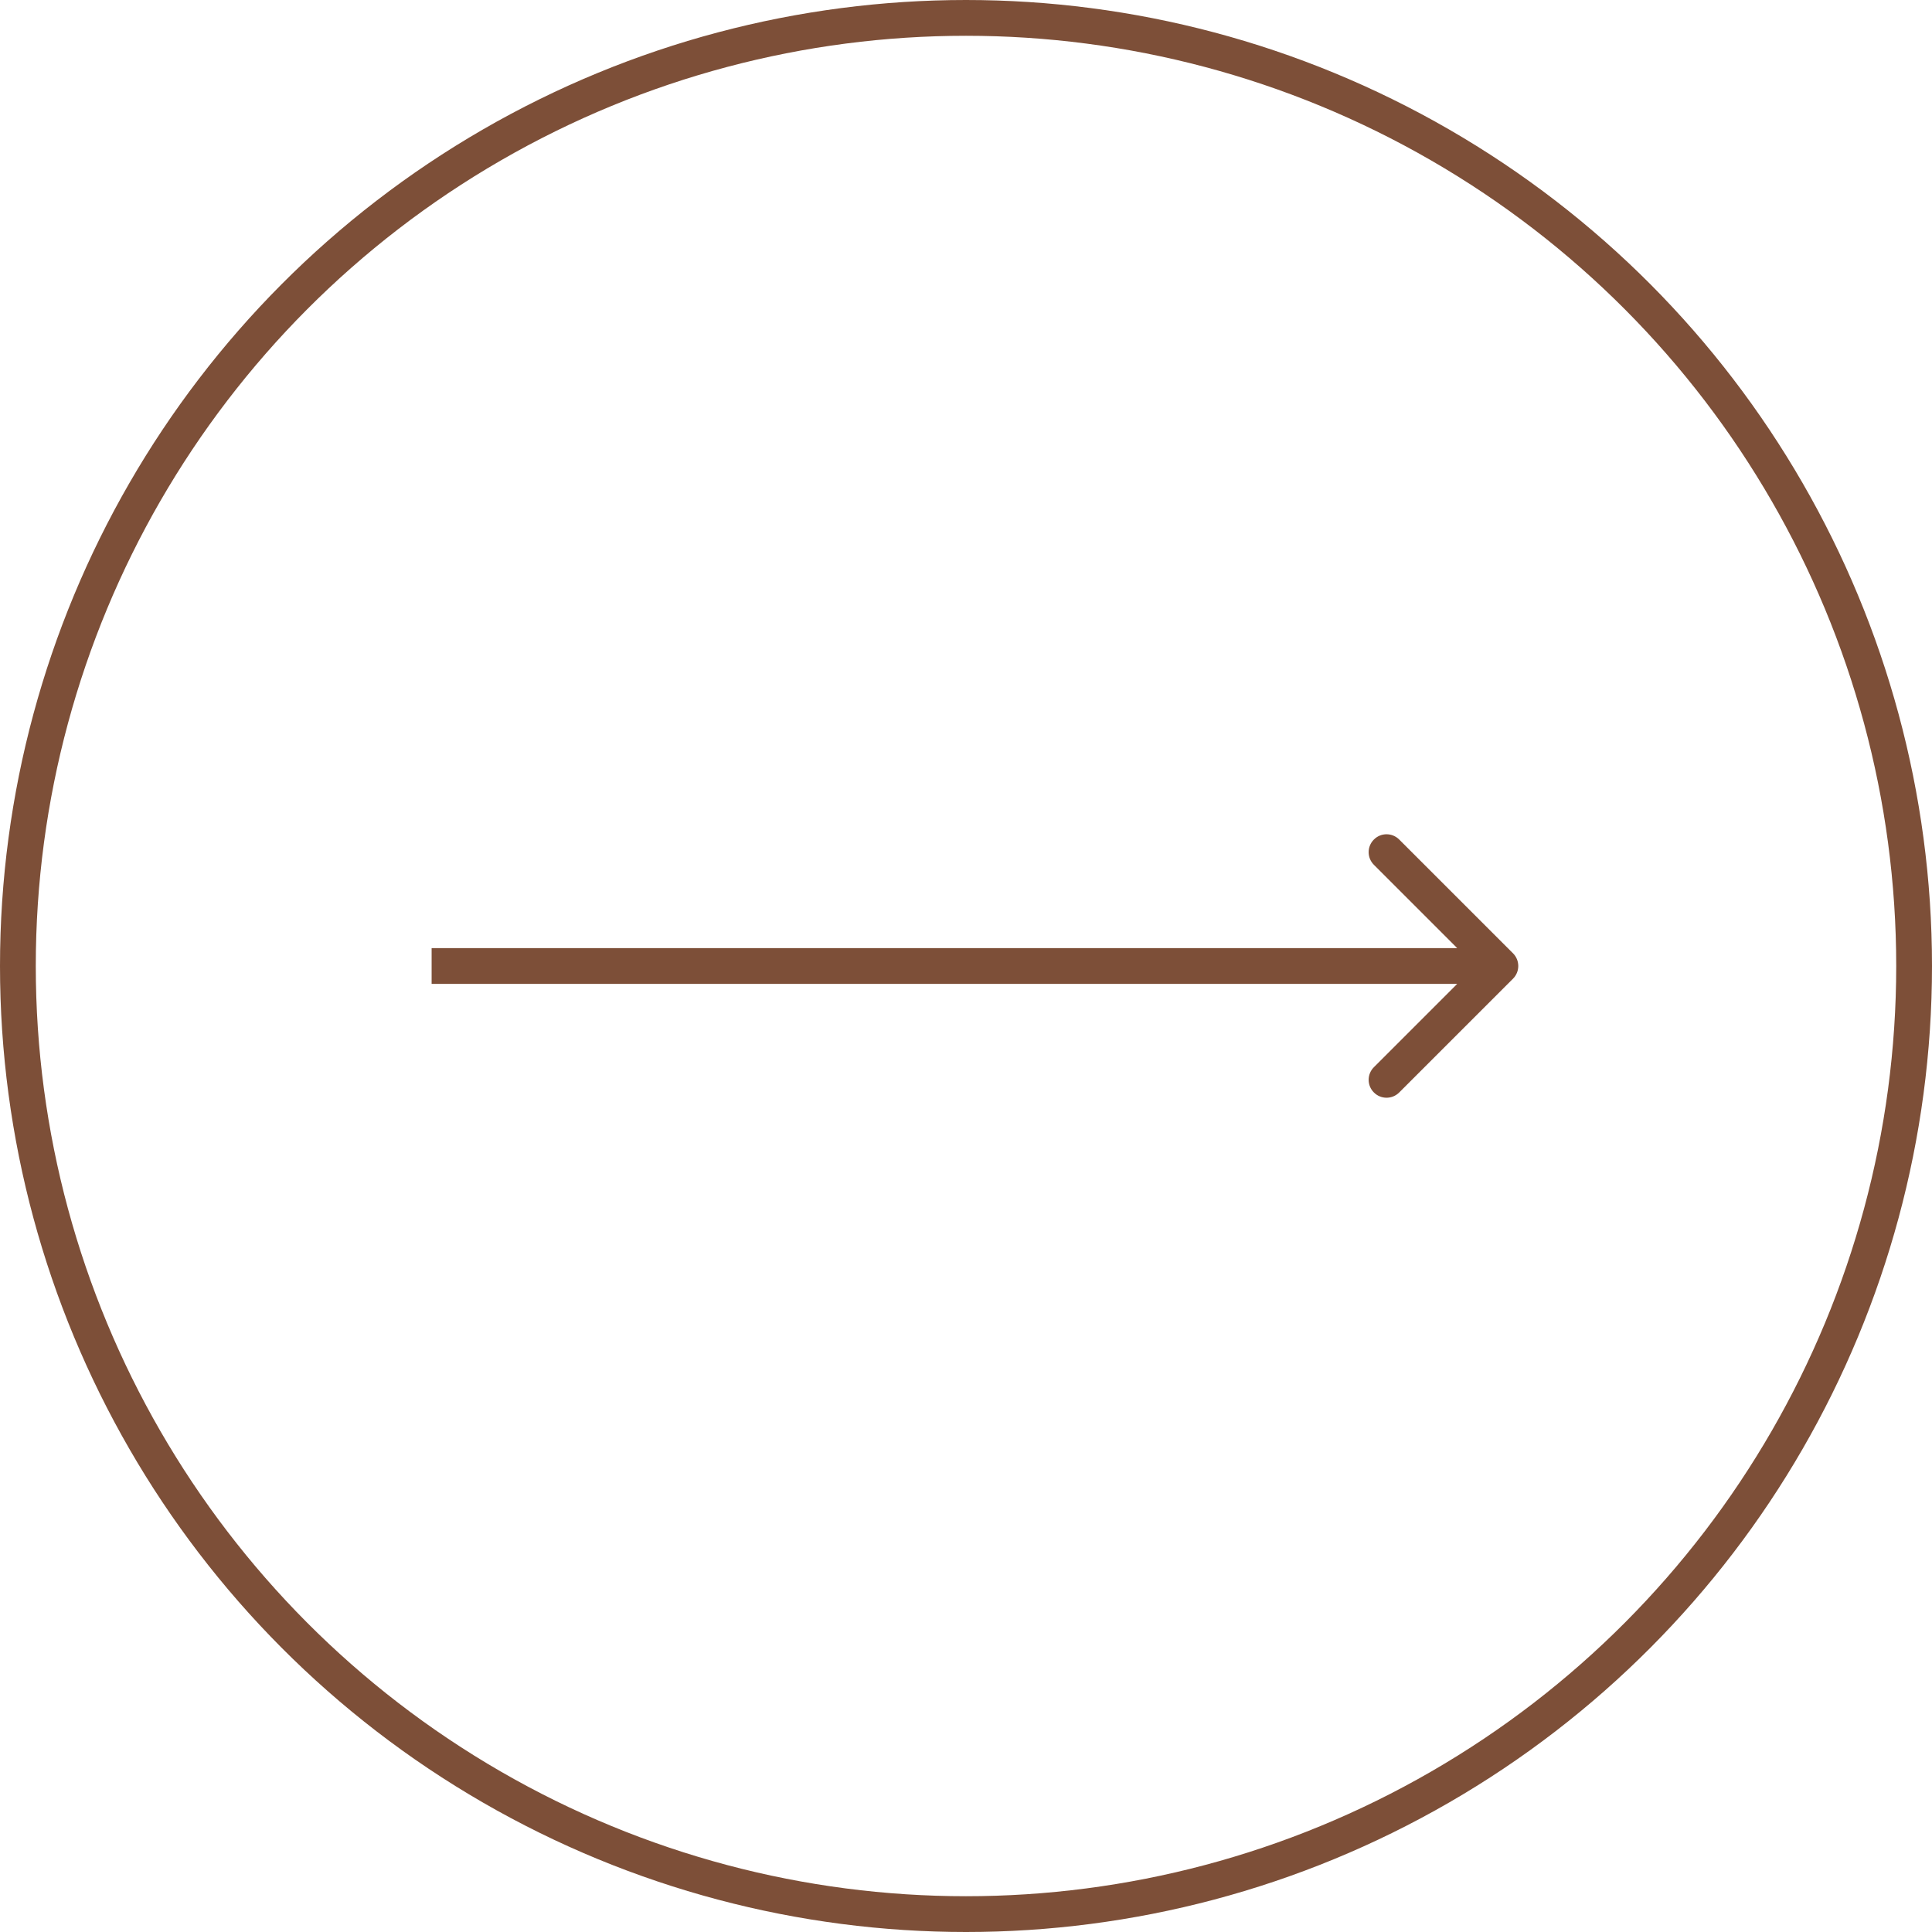 <svg width="54" height="54" viewBox="0 0 54 54" fill="none" xmlns="http://www.w3.org/2000/svg">
<circle cx="27" cy="27" r="26.5" stroke="#7D4F38"/>
<path d="M42.29 27.354C42.485 27.158 42.485 26.842 42.29 26.646L39.108 23.465C38.913 23.269 38.596 23.269 38.401 23.465C38.205 23.66 38.205 23.976 38.401 24.172L41.229 27L38.401 29.828C38.205 30.024 38.205 30.34 38.401 30.535C38.596 30.731 38.913 30.731 39.108 30.535L42.29 27.354ZM12.064 27.5L41.936 27.5V26.5L12.064 26.5V27.5Z" fill="#7D4F38"/>
</svg>
